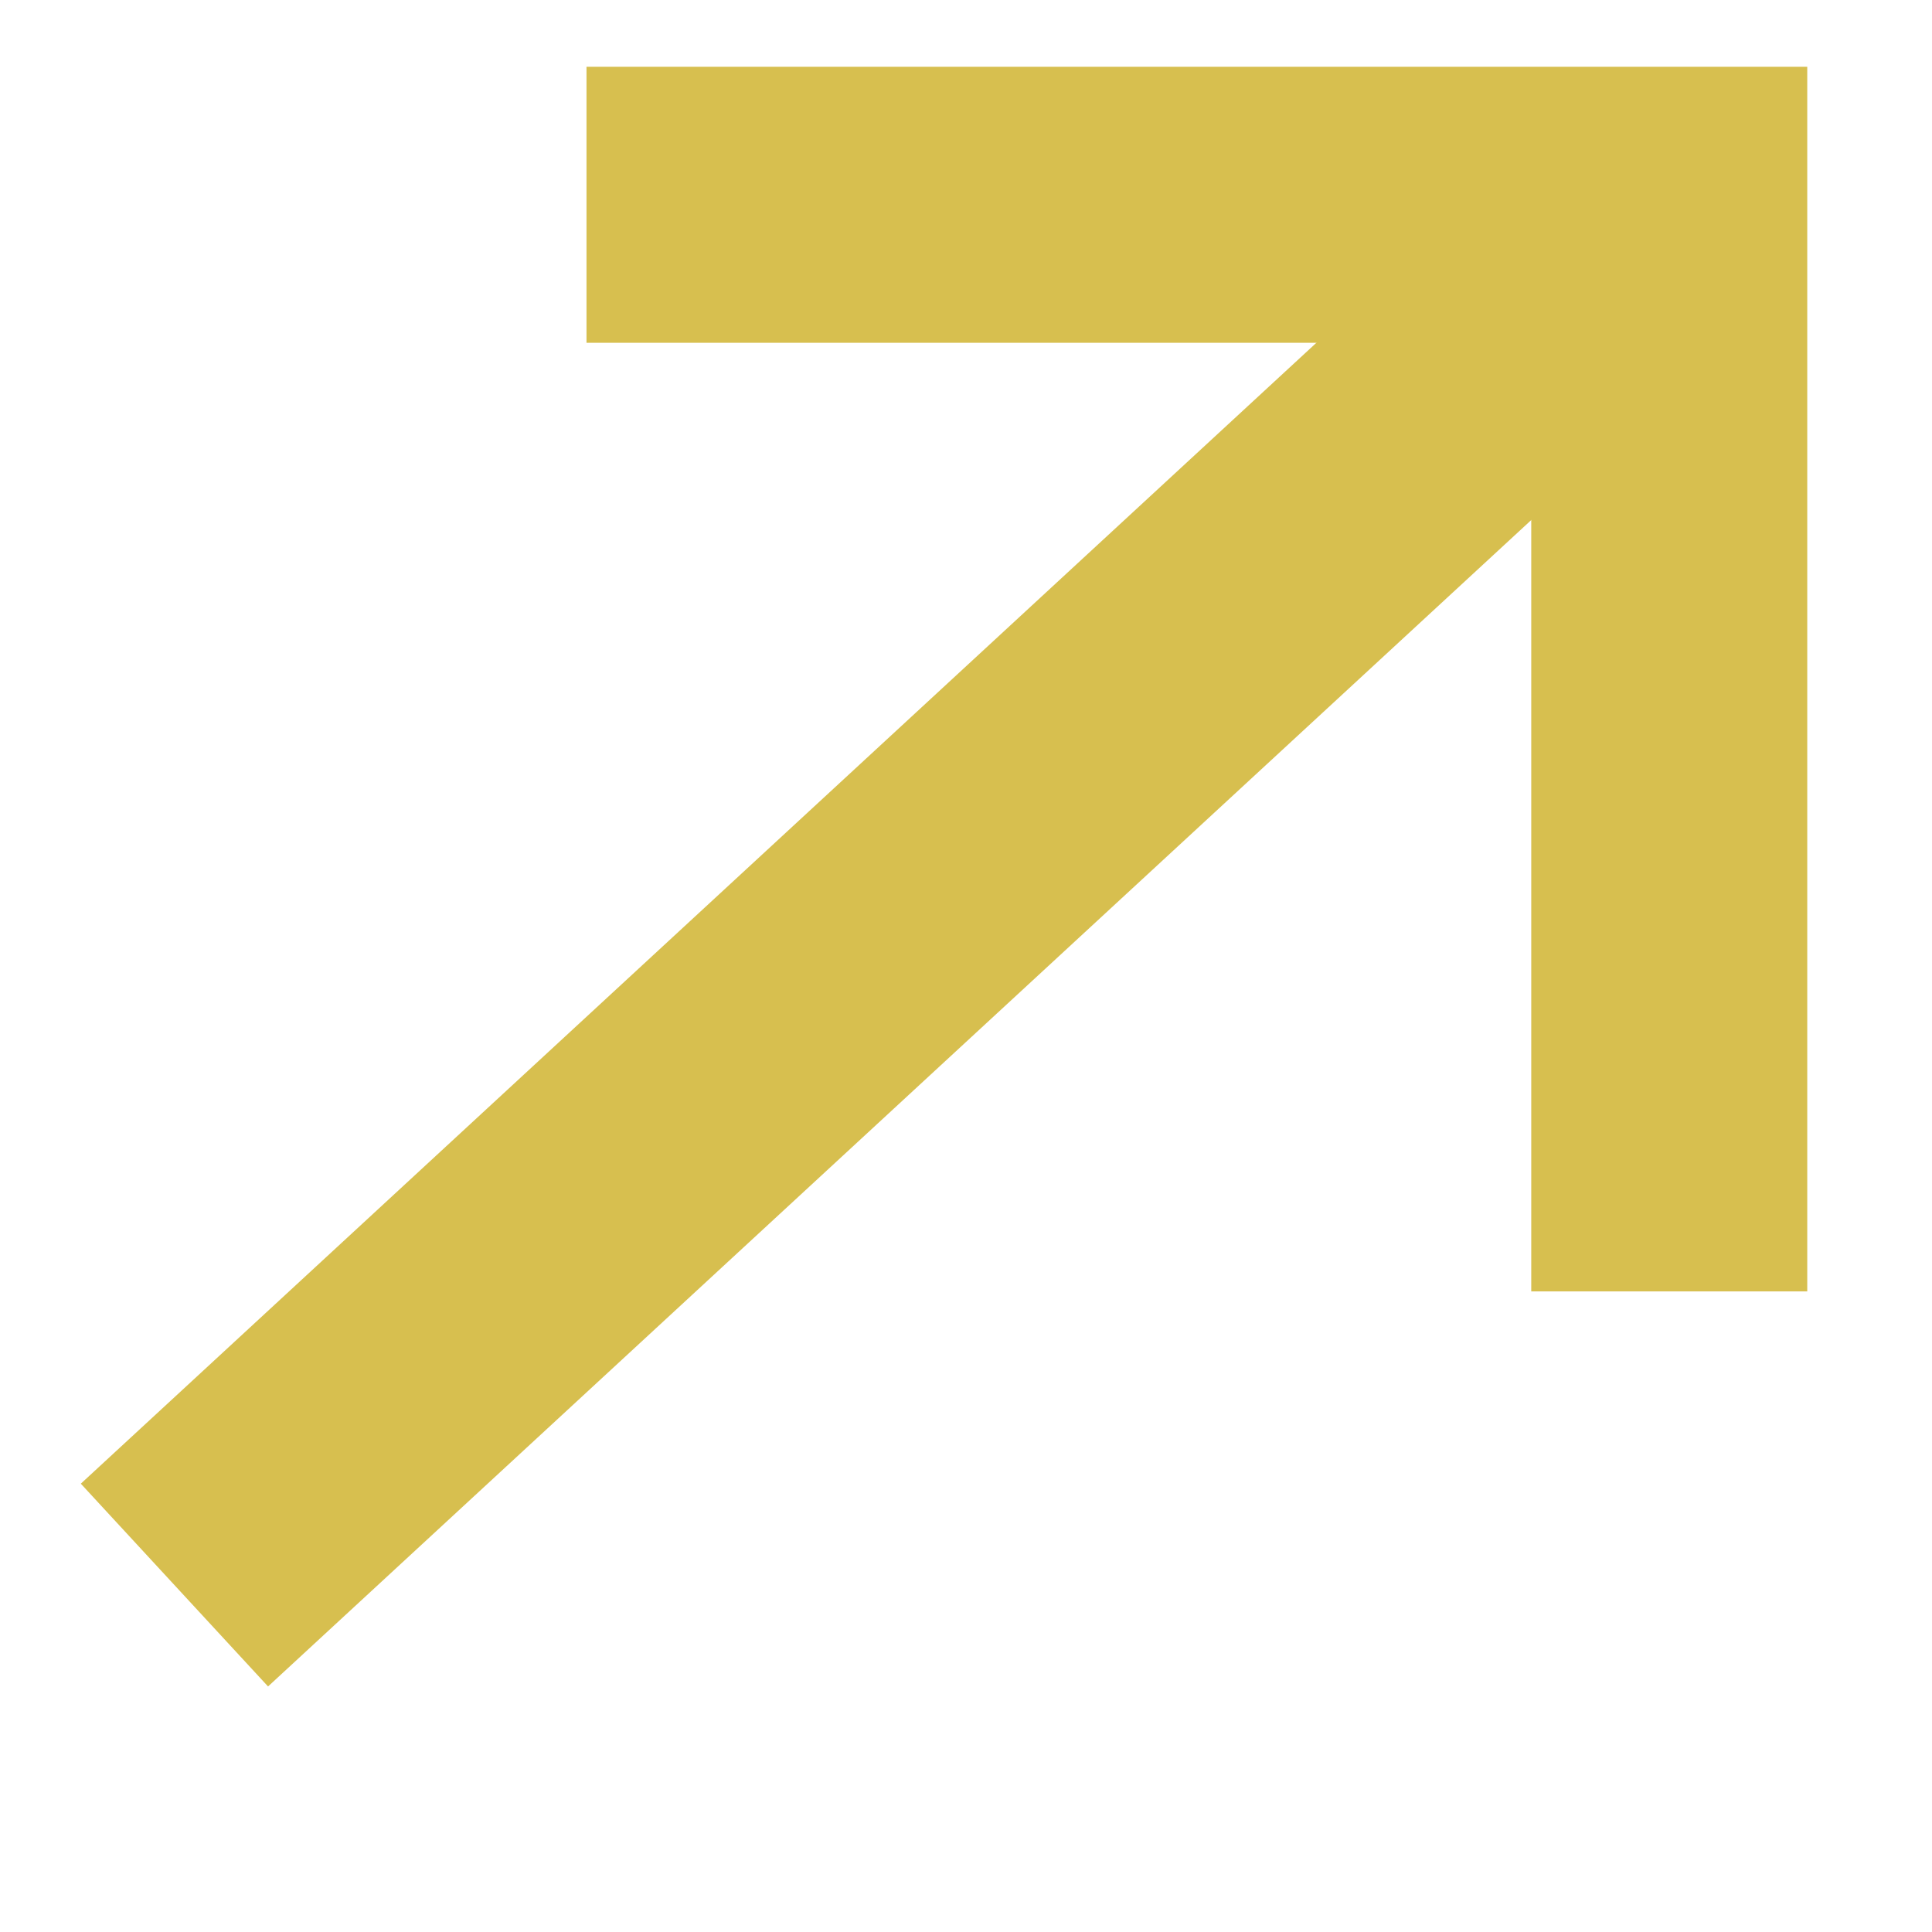 <svg version="1.1"  xmlns="http://www.w3.org/2000/svg" xmlns:xlink="http://www.w3.org/1999/xlink" x="0px" y="0px"
	 width="7px" height="7px" xml:space="preserve">
<line fill="none" stroke="#D7BF4F" stroke-miterlimit="10" x1="0.632" y1="5.743" x2="6.048" y2="0.742"/>
<polyline fill="none" stroke="#D7BF4F" stroke-miterlimit="10" points="2.125,0.742 6.048,0.742 6.048,4.679 "/>
</svg>
